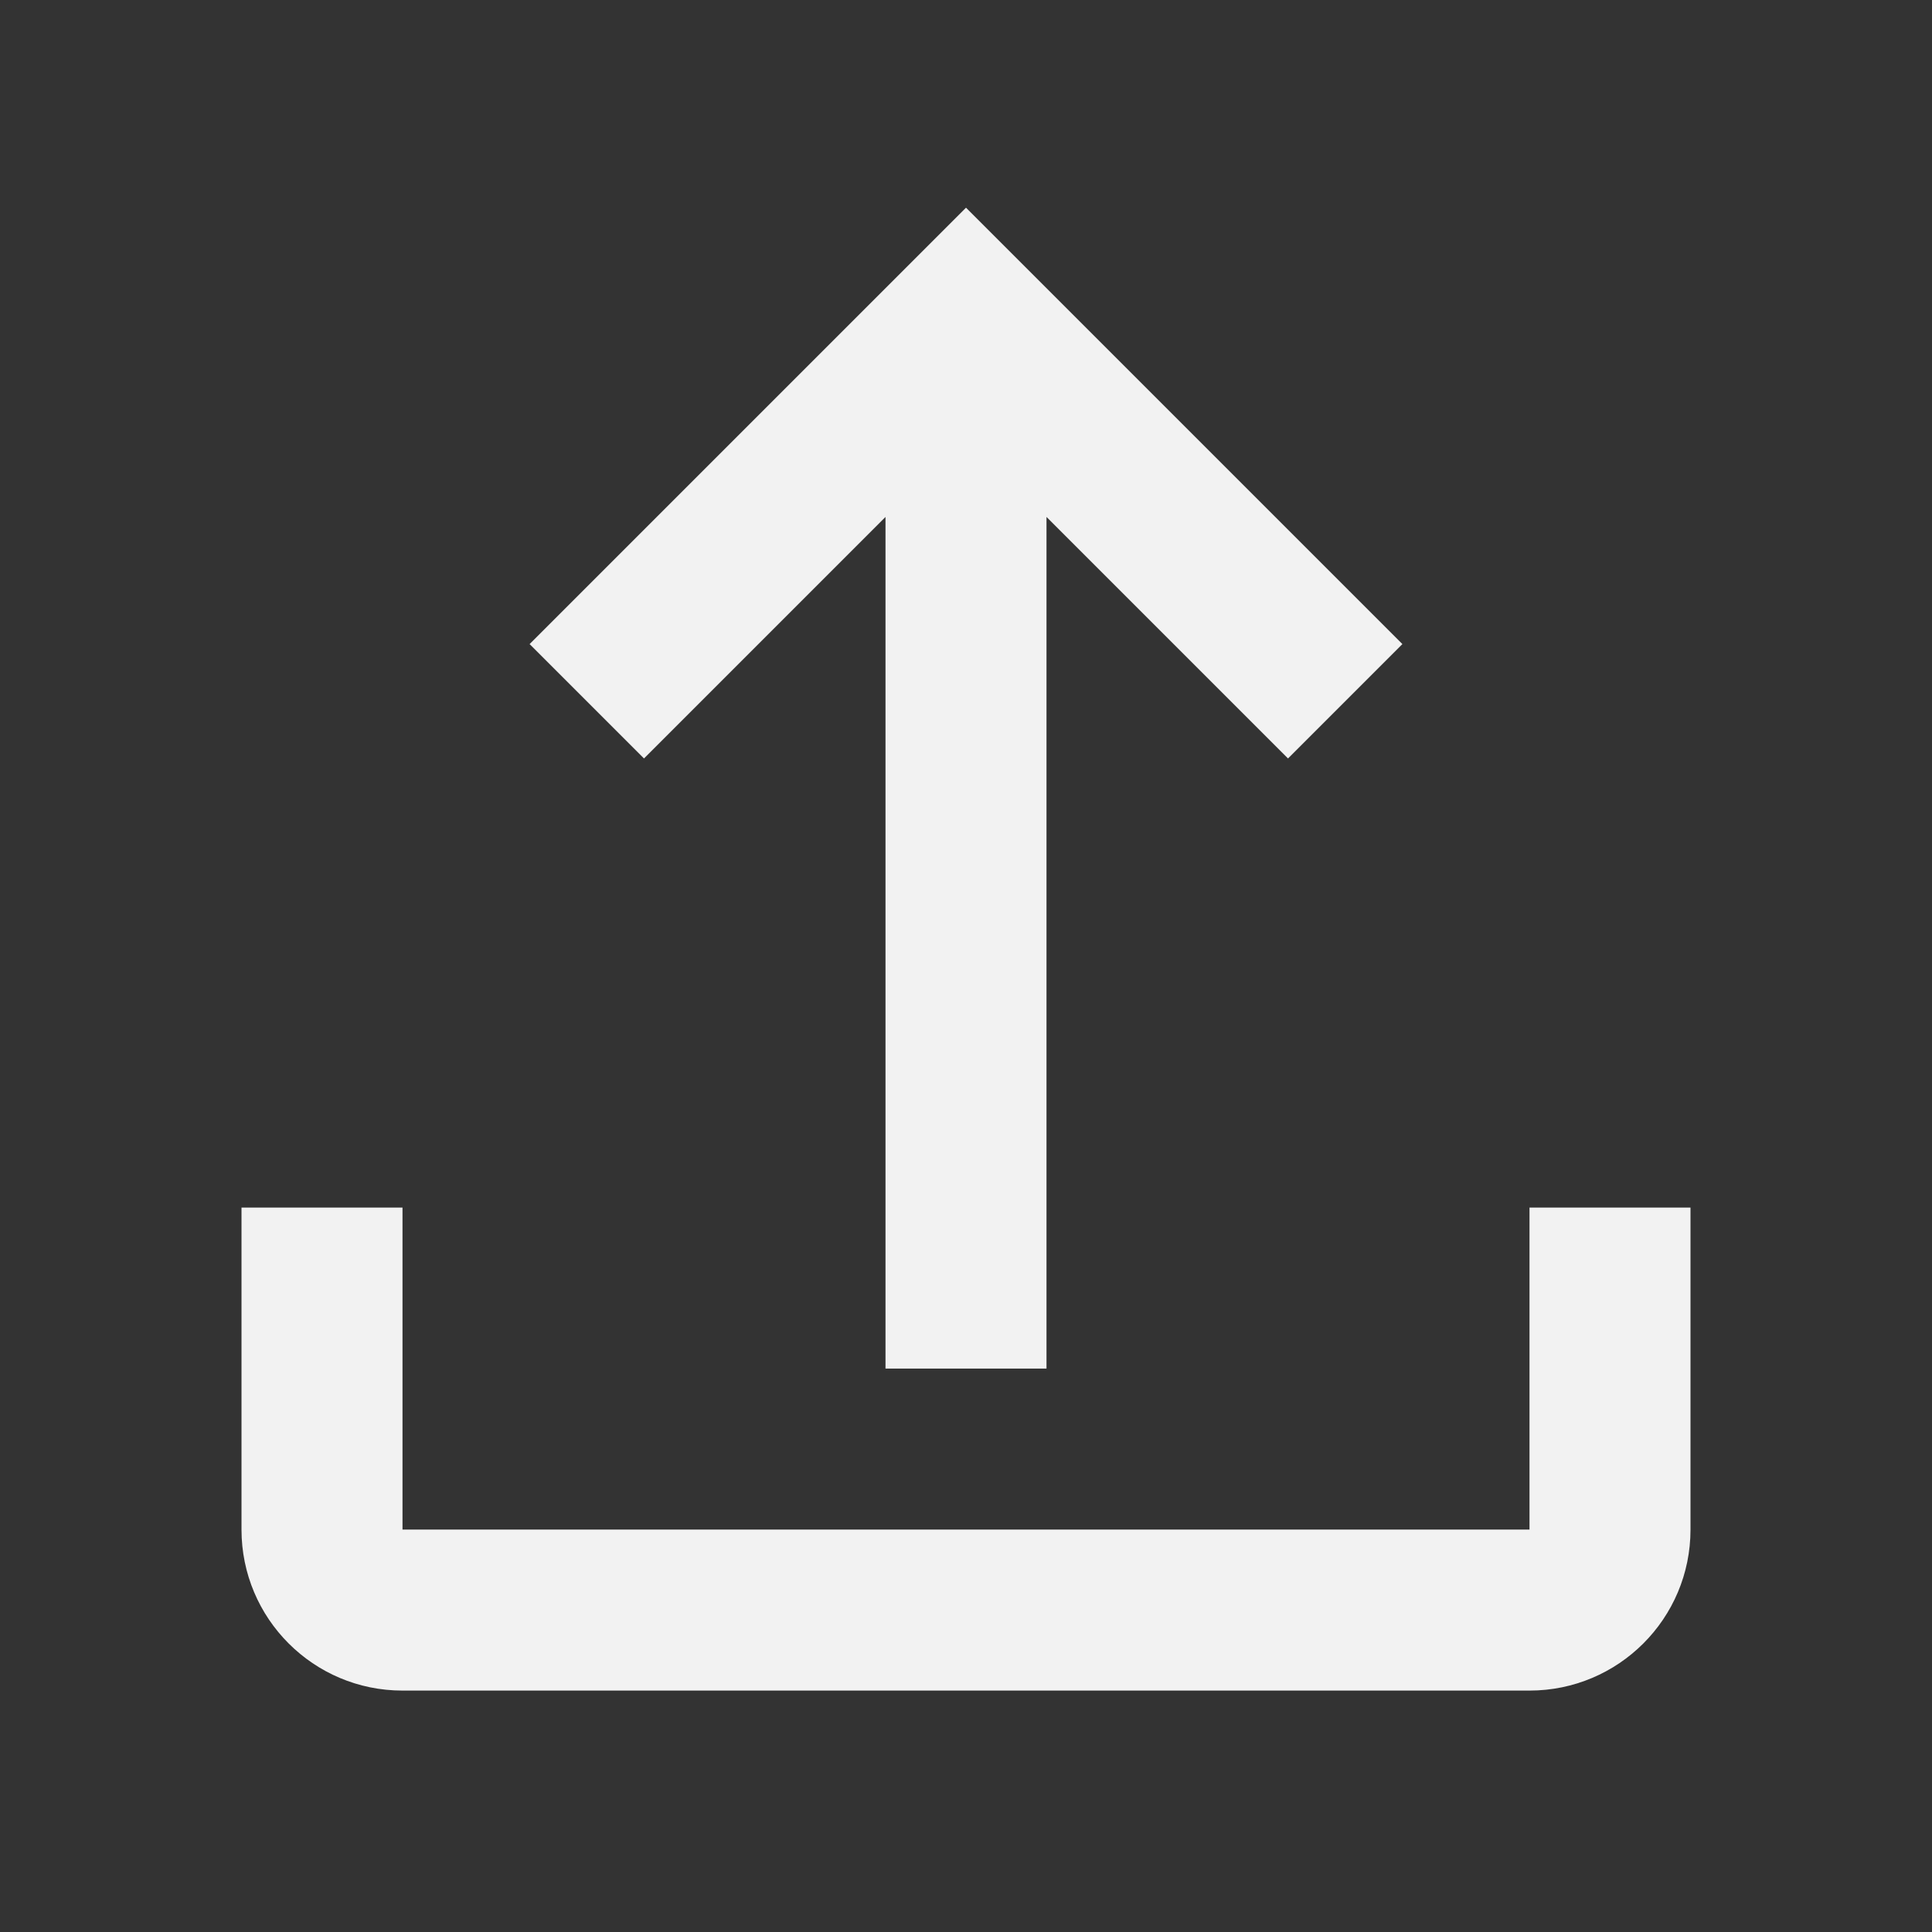 <svg width="24" height="24" viewBox="0 0 24 24" fill="none" xmlns="http://www.w3.org/2000/svg">
<rect x="0" y="0" width="24" height="24" fill="#333333" stroke="none"/>
<path d="M19 15.001V19.001H5V15.001H3V19.001C3 20.106 3.895 21.001 5 21.001H19C20.105 21.001 21 20.106 21 19.001V15.001H19ZM12 2.58L6.579 8.001L8 9.422L13.421 4.001L12 2.58ZM17.421 8.001L12 2.58L10.579 4.001L16 9.422L17.421 8.001ZM13 17.001V4.001H11V17.001H13Z" fill="#F2F2F2"/>
</svg>
